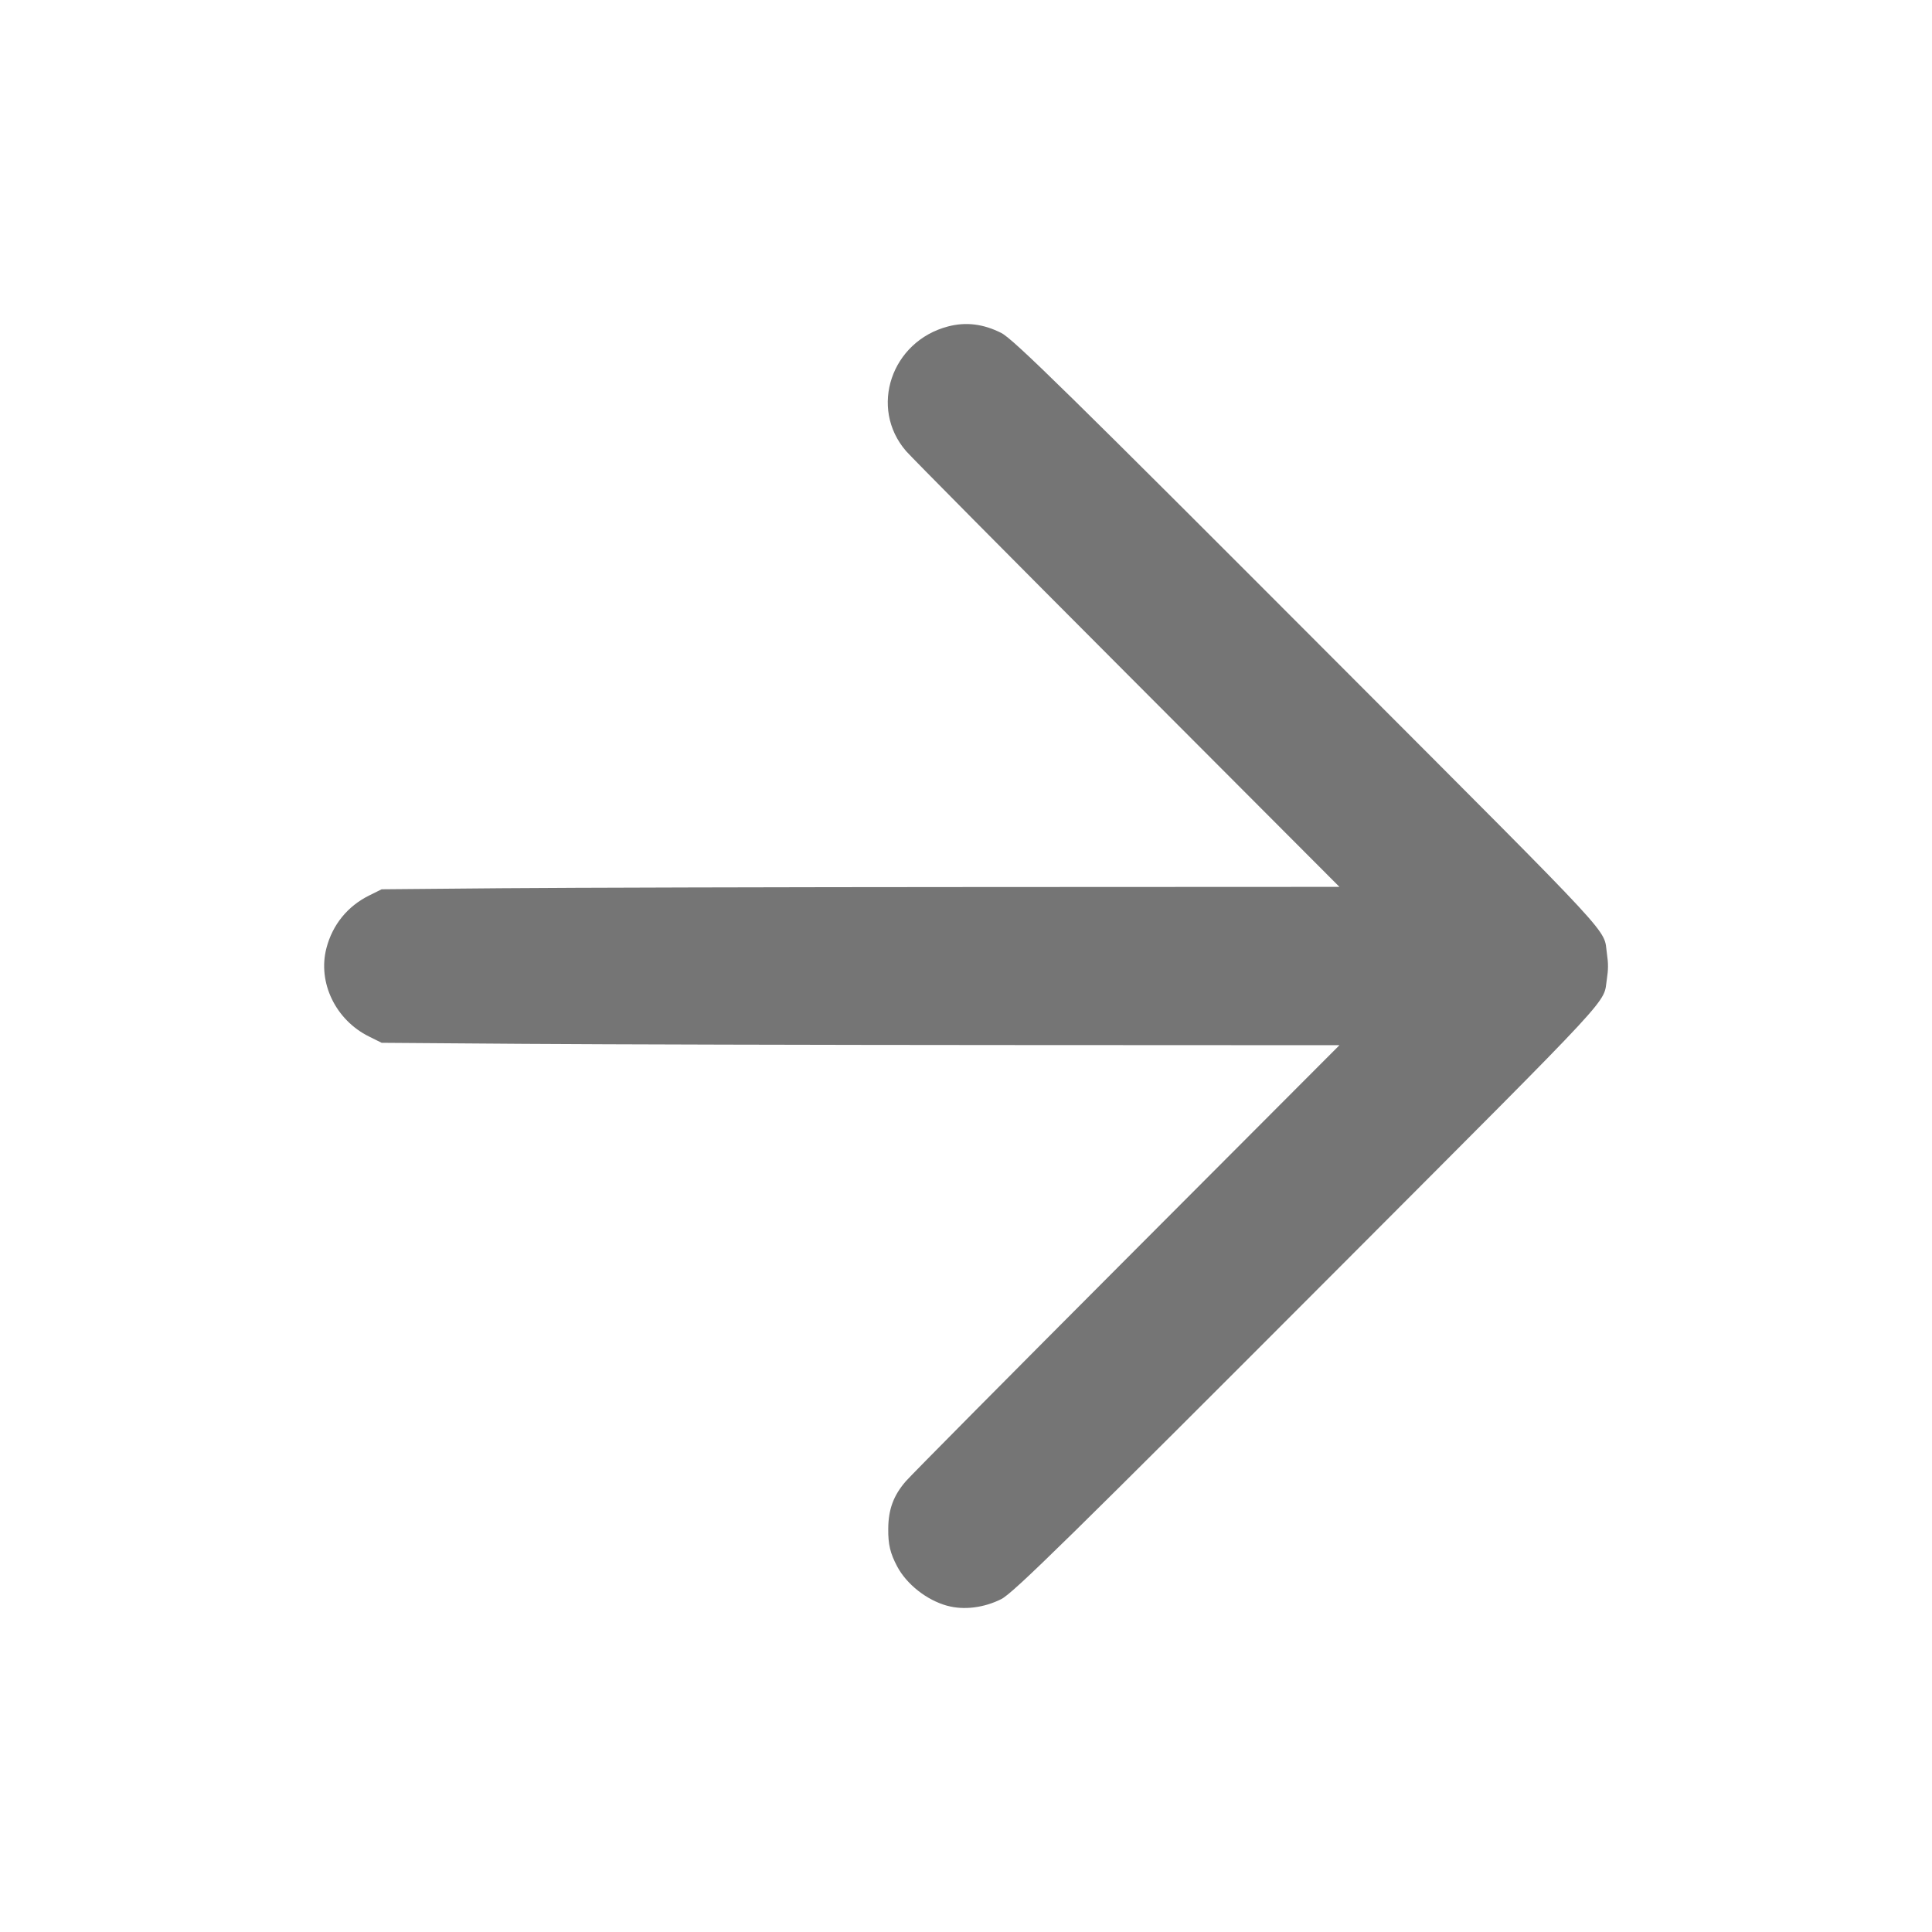 <?xml version="1.0" encoding="UTF-8" standalone="no"?>
<svg
   width="24"
   height="24"
   viewBox="0 0 24 24"
   fill="none"
   version="1.1"
   id="svg23"
   sodipodi:docname="grey-right-arrow.svg"
   inkscape:version="1.2.1 (9c6d41e410, 2022-07-14)"
   xmlns:inkscape="http://www.inkscape.org/namespaces/inkscape"
   xmlns:sodipodi="http://sodipodi.sourceforge.net/DTD/sodipodi-0.dtd"
   xmlns="http://www.w3.org/2000/svg"
   xmlns:svg="http://www.w3.org/2000/svg">
  <defs
     id="defs27" />
  <sodipodi:namedview
     id="namedview25"
     pagecolor="#505050"
     bordercolor="#eeeeee"
     borderopacity="1"
     inkscape:showpageshadow="0"
     inkscape:pageopacity="0"
     inkscape:pagecheckerboard="0"
     inkscape:deskcolor="#505050"
     showgrid="false"
     inkscape:zoom="49.333333"
     inkscape:cx="8.7668919"
     inkscape:cy="12"
     inkscape:window-width="2560"
     inkscape:window-height="1387"
     inkscape:window-x="1912"
     inkscape:window-y="-8"
     inkscape:window-maximized="1"
     inkscape:current-layer="svg23" />
  <path
     d="M 5,12 H 19"
     stroke="#f7931a"
     stroke-width="2"
     stroke-linecap="round"
     stroke-linejoin="round"
     id="path19"
     style="display:none;opacity:1;stroke-width:0;stroke-dasharray:none" />
  <path
     d="m 12,5 7,7 -7,7"
     stroke="#F7931A"
     stroke-width="2"
     stroke-linecap="round"
     stroke-linejoin="round"
     id="path21"
     style="display:none;opacity:1;stroke:#000000;stroke-width:0;stroke-dasharray:none;stroke-opacity:1" />
  <path
     style="display:none;opacity:1;fill:#000000;fill-opacity:1;stroke:#000000;stroke-width:0;stroke-linecap:butt;stroke-linejoin:bevel;stroke-miterlimit:0;stroke-dasharray:none;stroke-opacity:1"
     d="m 11.828,19.973 c -0.061,-0.01 -0.166,-0.044 -0.233,-0.076 -0.527,-0.248 -0.726,-0.839 -0.462,-1.371 0.04,-0.08 0.626,-0.678 2.77,-2.823 l 2.719,-2.721 h -5.891 c -5.843,0 -5.892,-3.33e-4 -6.023,-0.041 C 4.352,12.833 4.081,12.515 4.023,12.141 c -0.072,-0.468 0.227,-0.942 0.683,-1.083 0.131,-0.04 0.18,-0.041 6.023,-0.041 h 5.891 L 13.902,8.296 C 11.759,6.151 11.172,5.553 11.133,5.473 10.961,5.128 10.979,4.753 11.182,4.45 11.389,4.14 11.779,3.967 12.143,4.023 c 0.082,0.013 0.204,0.052 0.293,0.095 0.149,0.071 0.222,0.143 3.746,3.663 1.977,1.975 3.621,3.632 3.654,3.683 0.108,0.167 0.147,0.31 0.147,0.536 0,0.226 -0.039,0.368 -0.147,0.536 -0.033,0.051 -1.677,1.709 -3.654,3.683 -3.524,3.521 -3.597,3.592 -3.746,3.663 -0.137,0.066 -0.349,0.118 -0.456,0.112 -0.022,-0.001 -0.091,-0.011 -0.152,-0.021 z"
     id="path1215" />
  <path
     style="display:inline;opacity:1;fill:#757575;fill-opacity:1;stroke:#757575;stroke-width:0;stroke-linecap:butt;stroke-linejoin:bevel;stroke-miterlimit:0;stroke-dasharray:none;stroke-opacity:1;paint-order:normal"
     d="m 11.765,19.947 c -0.253,-0.07 -0.502,-0.266 -0.62,-0.488 -0.087,-0.165 -0.113,-0.274 -0.111,-0.47 0.002,-0.24 0.066,-0.413 0.219,-0.589 0.065,-0.075 1.303,-1.324 2.752,-2.776 l 2.634,-2.64 -4.174,-0.002 c -2.296,-0.001 -4.973,-0.008 -5.949,-0.015 l -1.775,-0.013 -0.157,-0.078 C 4.168,12.67 3.944,12.204 4.055,11.778 c 0.075,-0.29 0.263,-0.521 0.529,-0.653 l 0.157,-0.078 1.481,-0.013 c 0.814,-0.007 3.492,-0.014 5.949,-0.015 l 4.468,-0.002 -2.634,-2.64 C 12.556,6.925 11.319,5.677 11.256,5.604 10.792,5.068 11.072,4.239 11.778,4.055 c 0.222,-0.058 0.438,-0.031 0.66,0.081 0.149,0.075 0.835,0.749 4.218,4.139 3.495,3.502 3.258,3.246 3.306,3.573 0.018,0.121 0.017,0.196 -6.93e-4,0.313 -0.05,0.32 0.176,0.076 -3.284,3.544 -3.382,3.389 -4.09,4.084 -4.238,4.159 -0.216,0.109 -0.467,0.14 -0.673,0.083 z"
     id="path1424" />
</svg>
